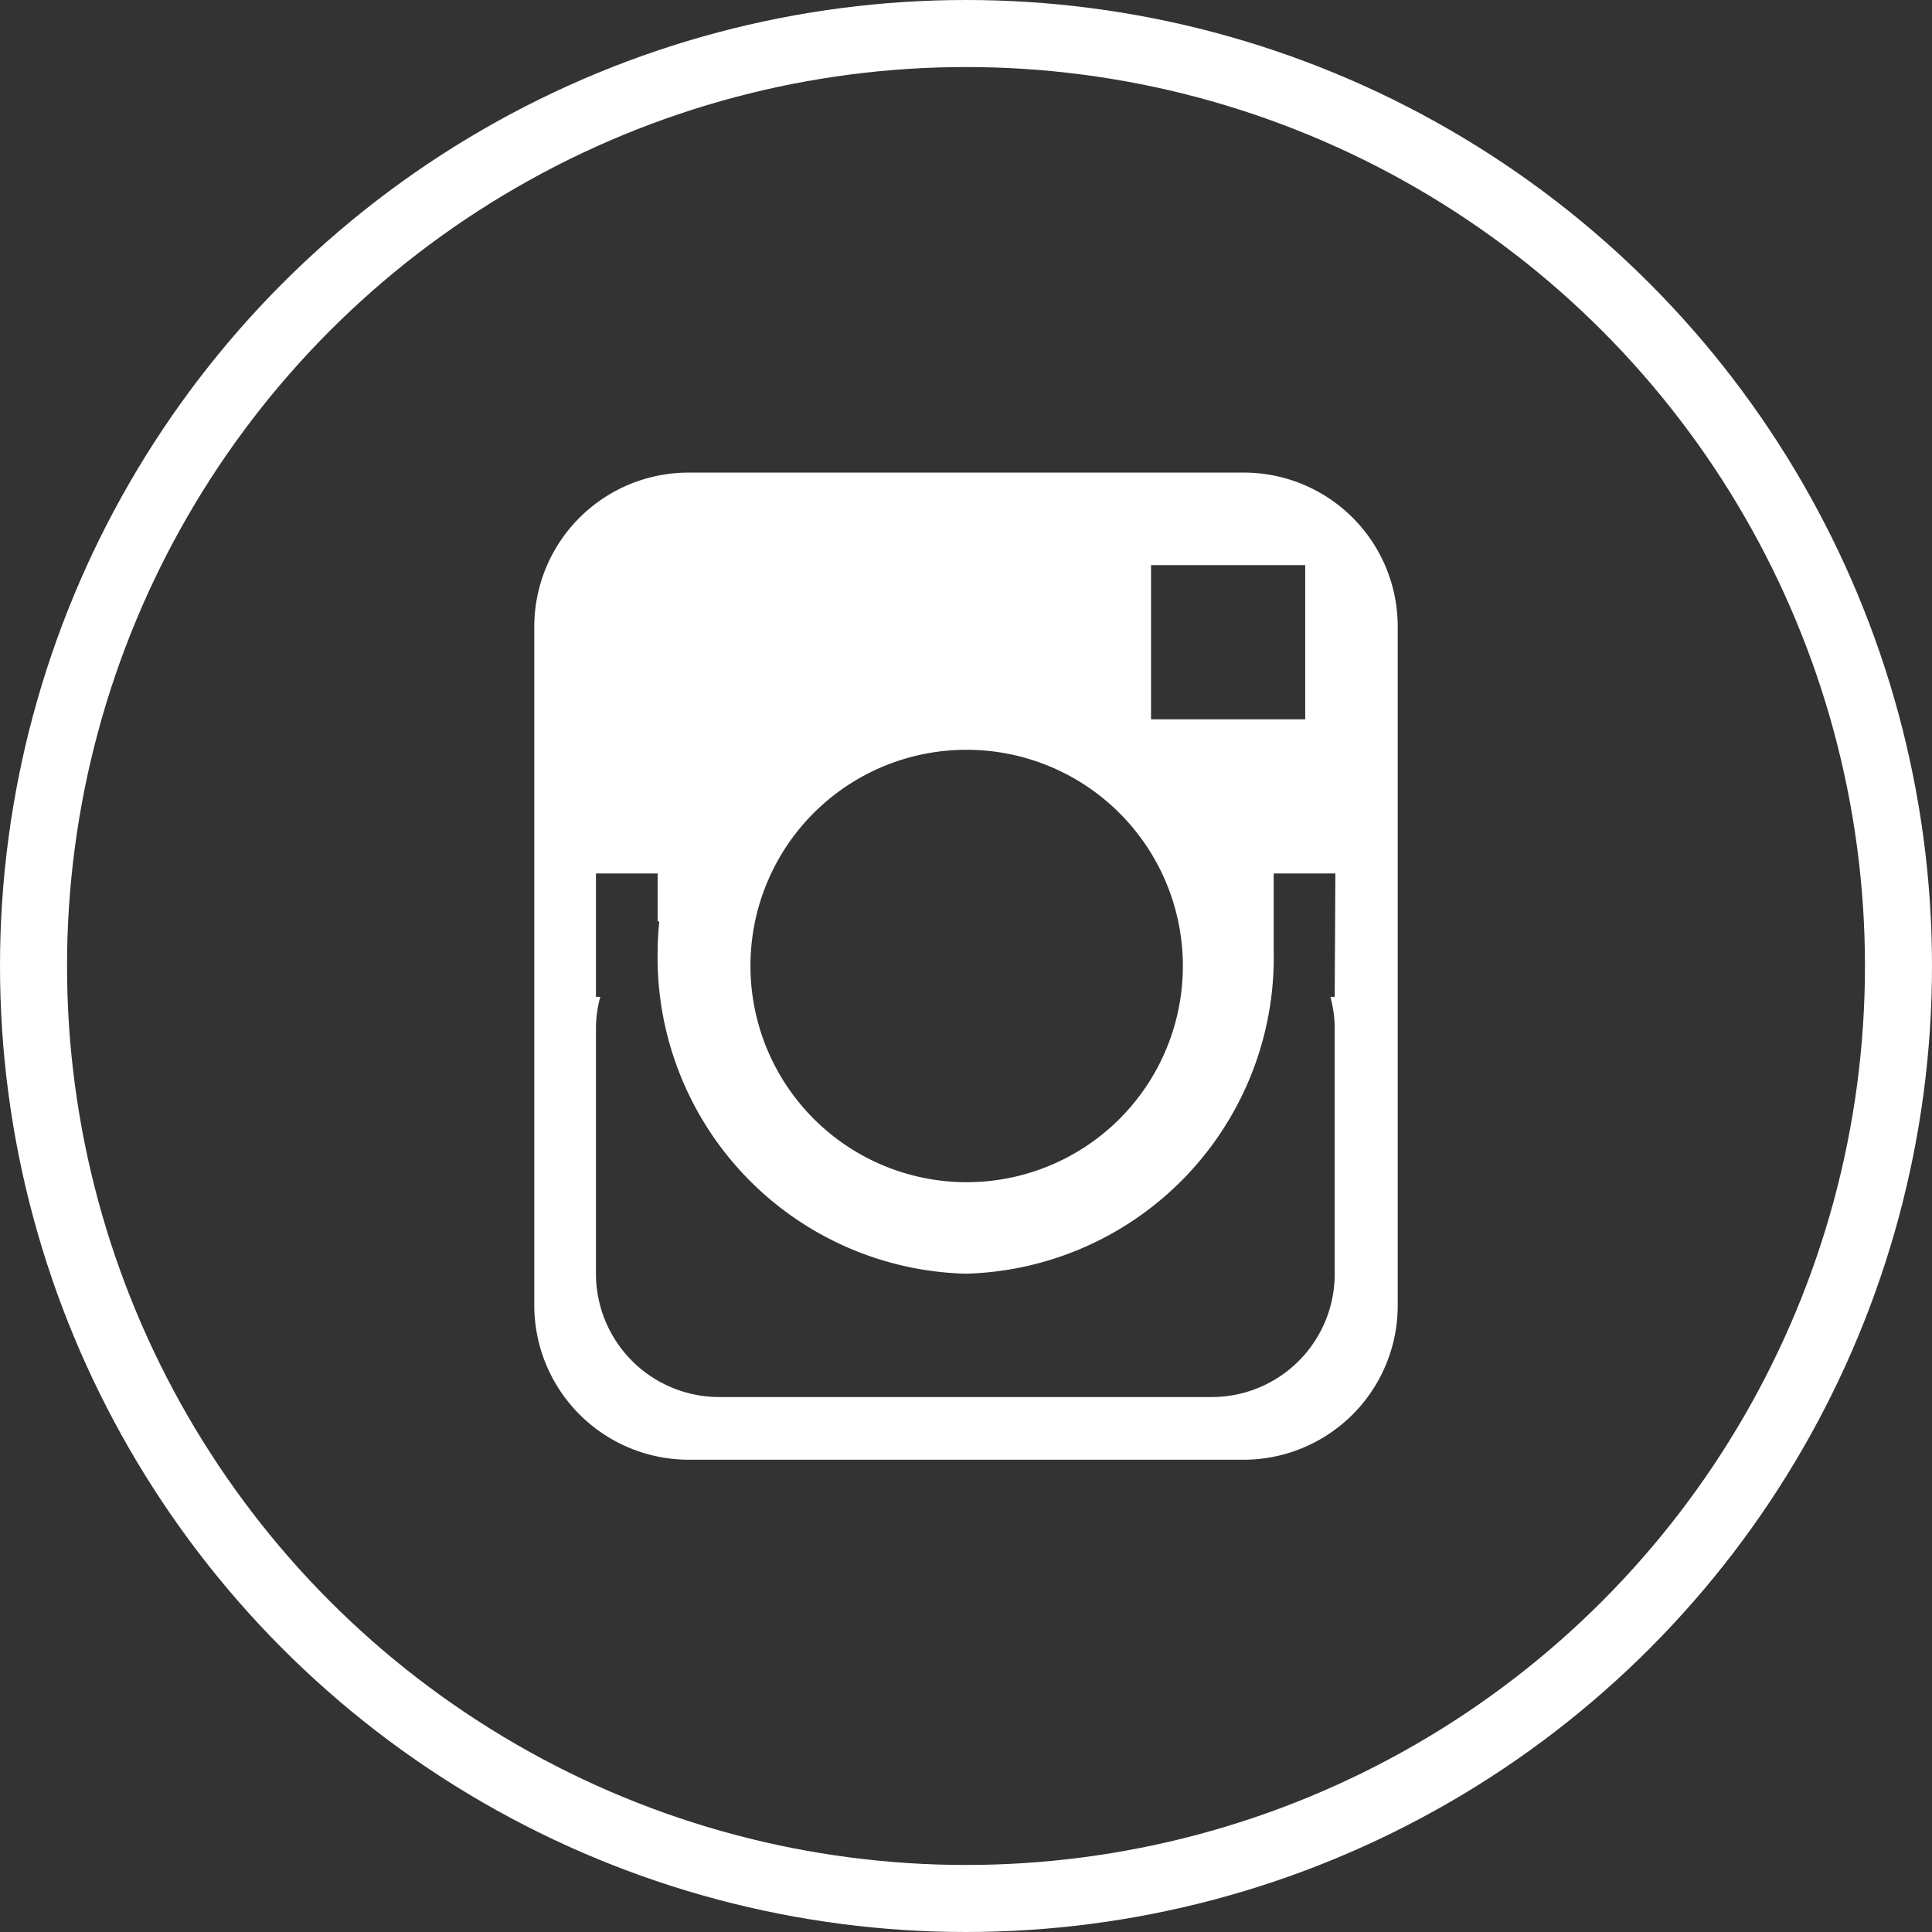<svg xmlns="http://www.w3.org/2000/svg" viewBox="0 0 57.64 57.64"><rect x="0" y="0" width="57.64" height="57.64" fill="#333333" stroke="none"/><g data-name="Layer 2"><circle cx="28.82" cy="28.82" r="27.82" fill="none" stroke="#fff" stroke-miterlimit="10" stroke-width="2"/><path d="M37.1 14.1H20.54a4.6 4.6 0 0 0-4.6 4.6v20.24a4.61 4.61 0 0 0 4.6 4.61H37.1a4.6 4.6 0 0 0 4.6-4.61V18.7a4.59 4.59 0 0 0-4.6-4.6zm-2.76 2.76h4.6v4.6h-4.6zm-5.52 5.51a6.45 6.45 0 1 1-6.43 6.45 6.44 6.44 0 0 1 6.43-6.45zm11 7.37h-.13a3.52 3.52 0 0 1 .13.92V38a3.67 3.67 0 0 1-3.68 3.68H21.46A3.68 3.68 0 0 1 17.78 38v-7.34a3.52 3.52 0 0 1 .13-.92h-.13v-3.68h1.84v1.43h.05a8.69 8.69 0 0 0-.05.89 9.44 9.44 0 0 0 9.2 9.62A9.44 9.44 0 0 0 38 28.36v-2.3h1.84z" fill="#fff" fill-rule="evenodd" data-name="logo - Instagram"/></g></svg>